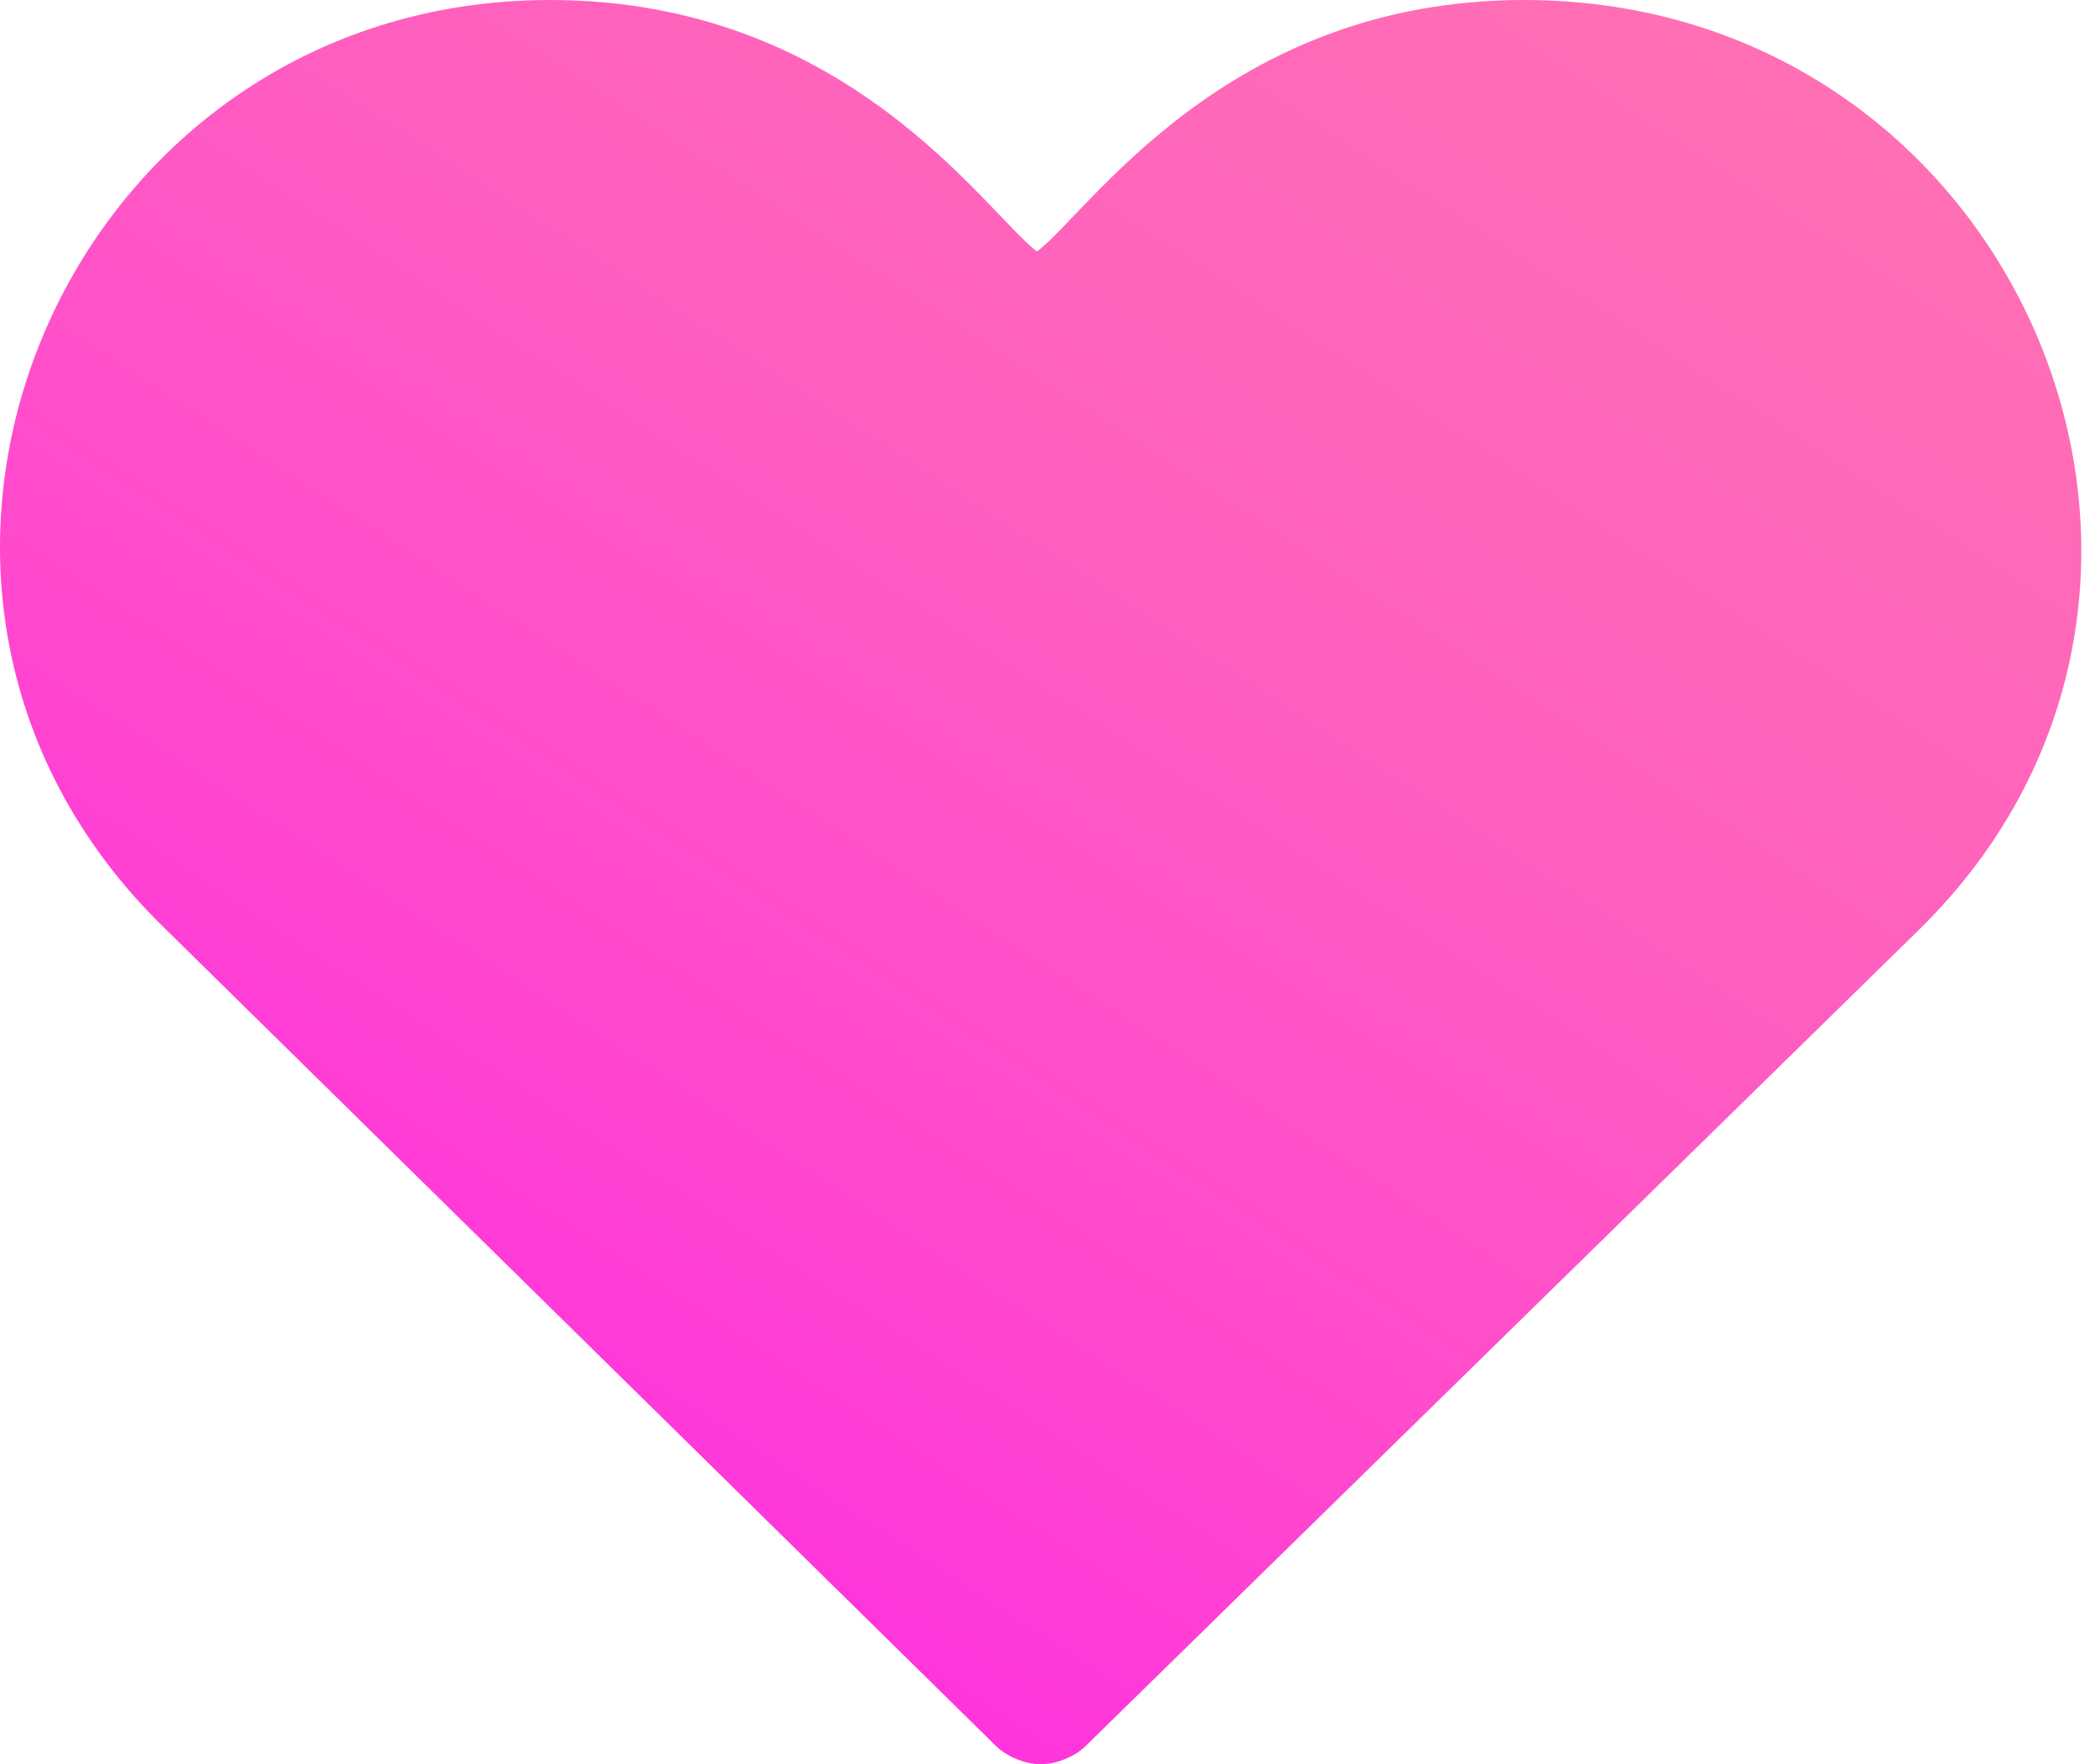 <svg width="19" height="16" viewBox="0 0 19 16" fill="none" xmlns="http://www.w3.org/2000/svg">
<path d="M9.035 15.837C9.136 15.935 9.304 16 9.439 16C9.574 16 9.743 15.935 9.844 15.837L17.396 8.44C20.565 5.344 18.306 0 13.822 0C11.125 0 9.878 1.923 9.405 2.281C8.933 1.923 7.686 0 4.989 0C0.572 0 -1.687 5.312 1.482 8.407L9.035 15.837Z" fill="url(#paint0_linear)"/>
<defs>
<linearGradient id="paint0_linear" x1="-0.68" y1="19.492" x2="22.564" y2="-16.21" gradientUnits="userSpaceOnUse">
<stop stop-color="#FF00FF"/>
<stop offset="0.026" stop-color="#FF08F9"/>
<stop offset="0.153" stop-color="#FF2BE2"/>
<stop offset="0.288" stop-color="#FF48CE"/>
<stop offset="0.43" stop-color="#FF5FBF"/>
<stop offset="0.585" stop-color="#FF6FB4"/>
<stop offset="0.76" stop-color="#FF78AE"/>
<stop offset="1" stop-color="#FF7BAC"/>
</linearGradient>
</defs>
</svg>
